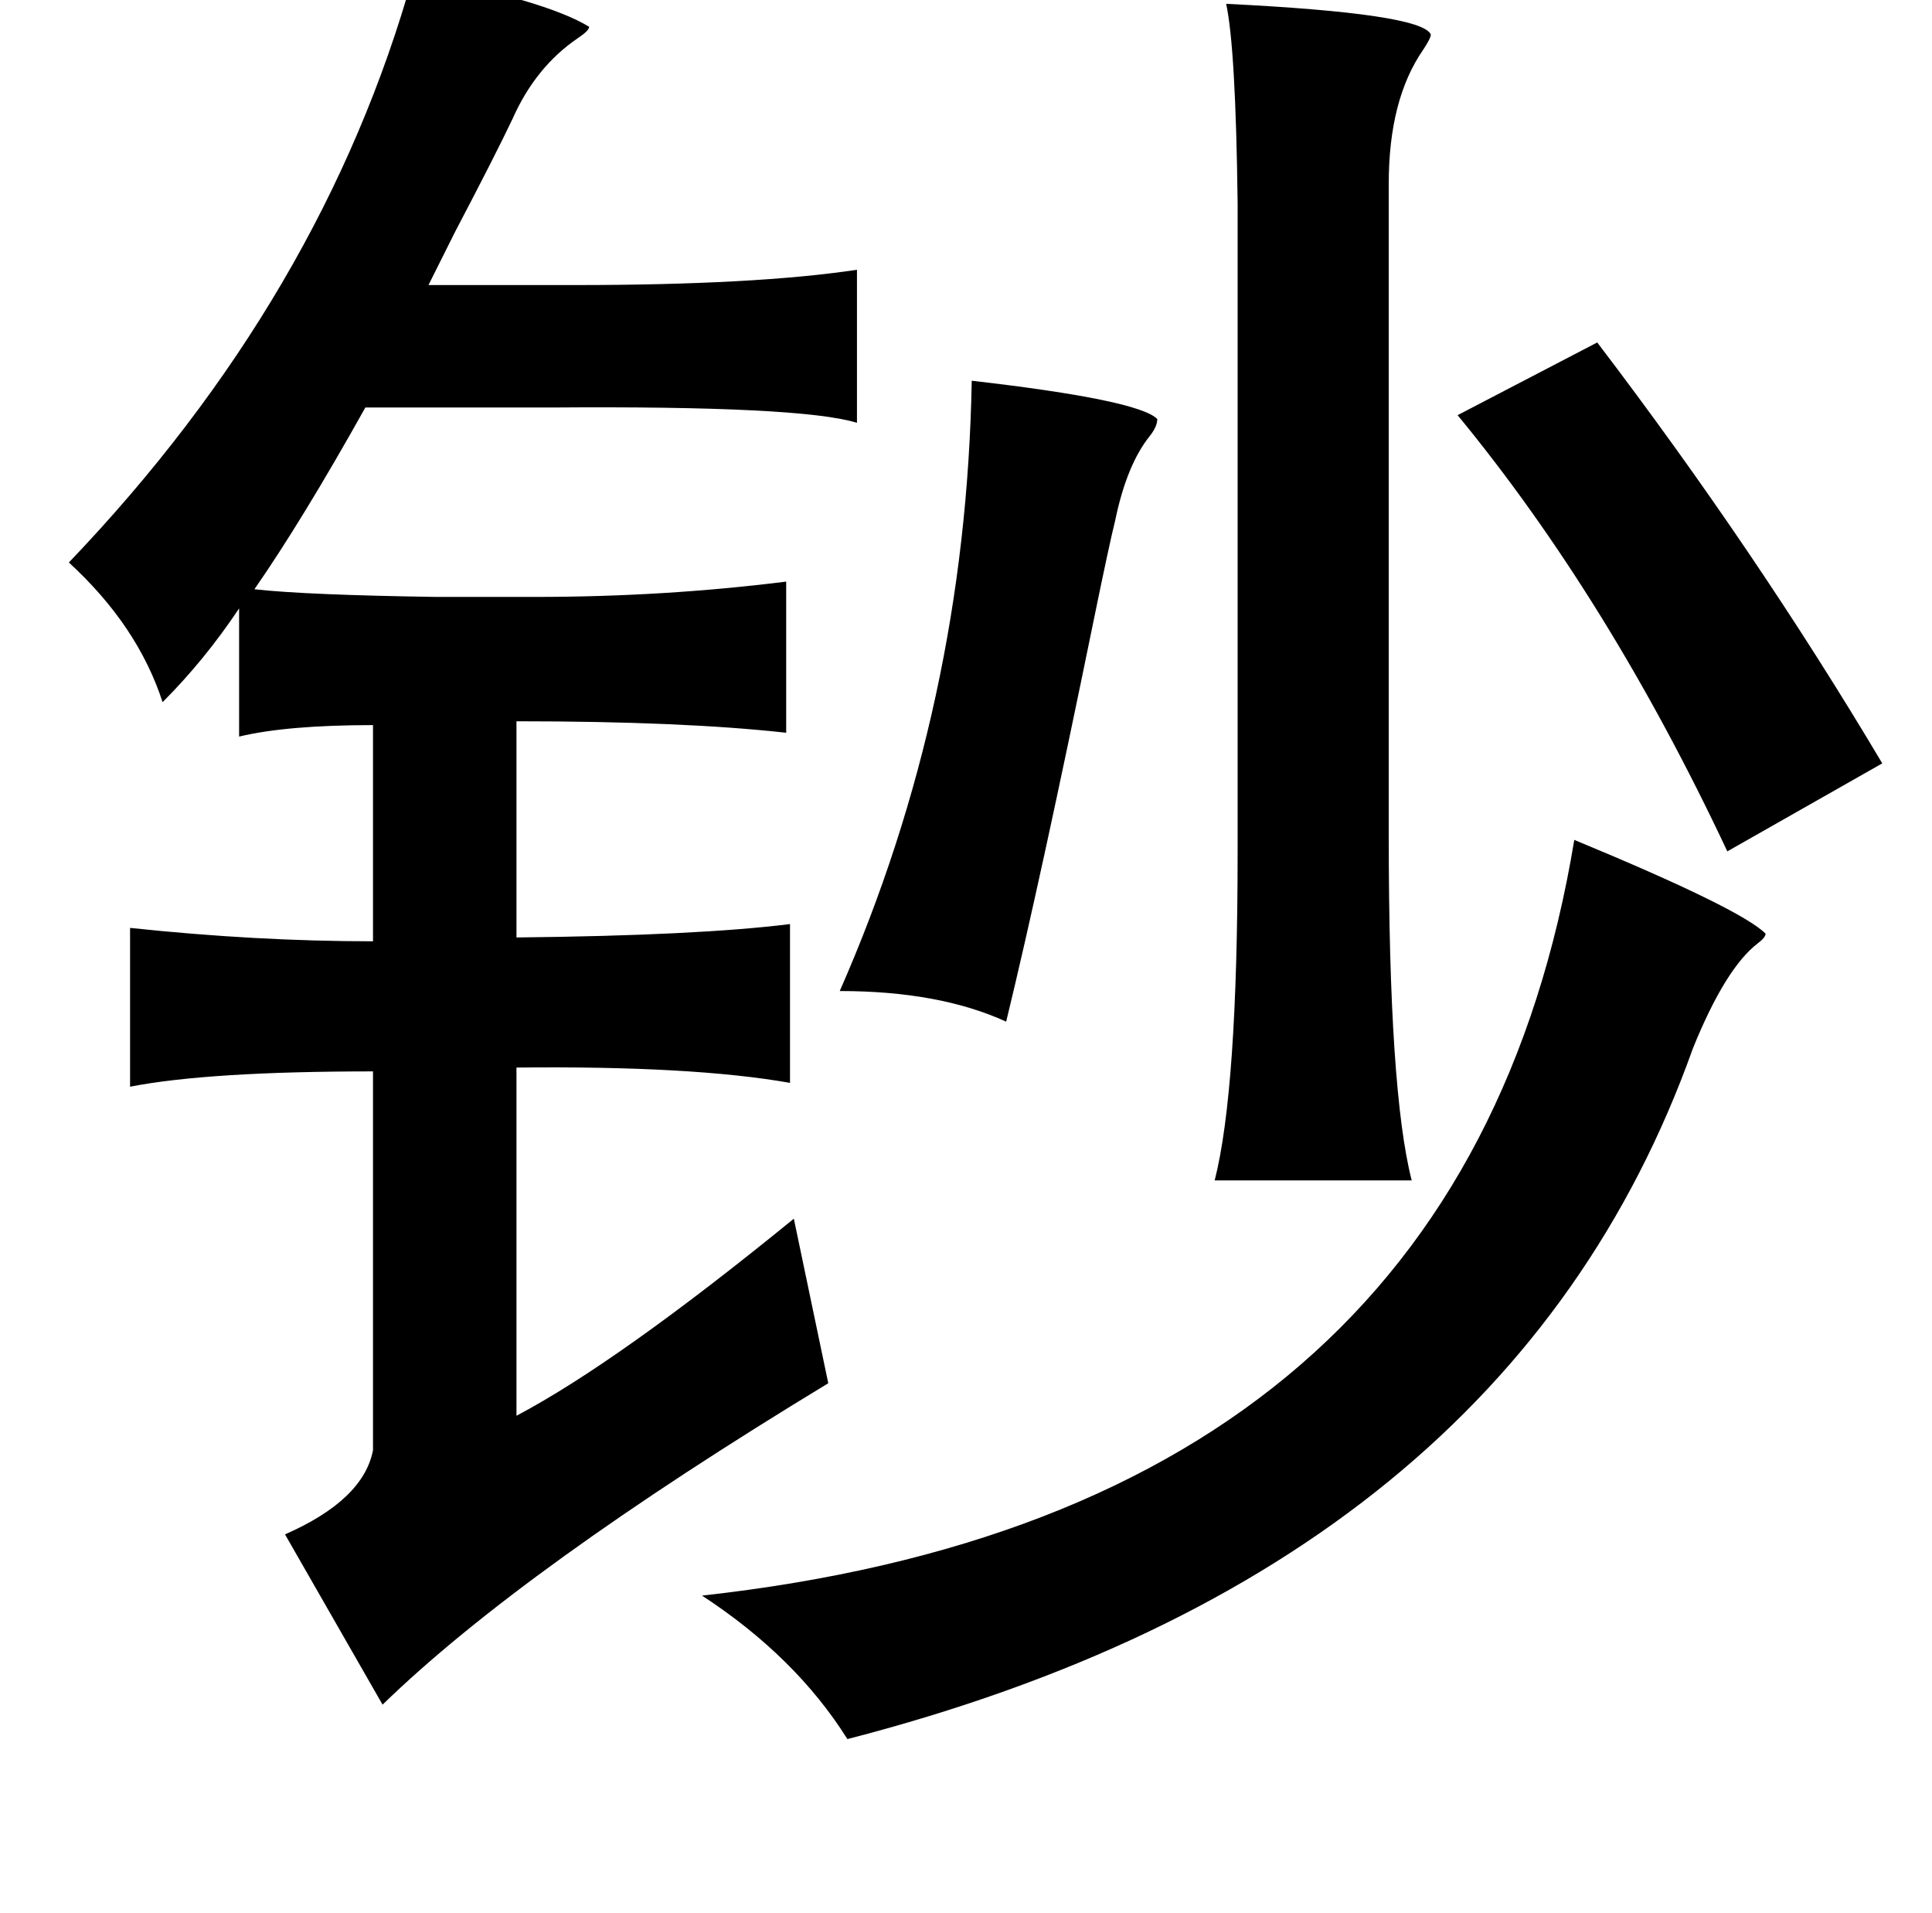 <?xml version="1.0" standalone="no"?>
<!DOCTYPE svg PUBLIC "-//W3C//DTD SVG 1.1//EN" "http://www.w3.org/Graphics/SVG/1.1/DTD/svg11.dtd" >
<svg xmlns="http://www.w3.org/2000/svg" xmlns:xlink="http://www.w3.org/1999/xlink" version="1.1" viewBox="-10 0 1010 1000">
   <path fill="currentColor"
d="M206 -13q69 13 92 27q0 2 -6 6q-22 15 -34 42q-9 19 -30 59l-14 28h76q95 0 148 -8v80q-29 -9 -160 -8h-97q-33 59 -58 95q27 3 95 4h52q67 0 131 -8v79q-54 -6 -141 -6v113q95 -1 143 -7v83q-51 -9 -143 -8v182q53 -28 145 -103l18 86q-160 97 -233 168l-51 -89
q41 -18 46 -44v-198q-86 0 -127 8v-83q66 7 127 7v-113q-45 0 -70 6v-67q-18 27 -40 49q-13 -40 -49 -73q133 -139 180 -307zM631 2q102 5 107 16q0 2 -4 8q-18 26 -18 70v341q0 133 12 180h-103q12 -47 12 -172v-339q-1 -81 -6 -104zM825 179q83 109 149 220l-81 46
q-62 -132 -141 -228zM498 199q87 10 97 20q0 4 -4 9q-12 15 -18 44q-3 12 -11 51q-28 137 -46 211q-35 -16 -87 -16q66 -150 69 -319zM813 439q87 36 100 49q0 2 -4 5q-17 13 -34 55q-97 272 -442 361q-27 -43 -76 -75q398 -44 456 -395z" />
</svg>
